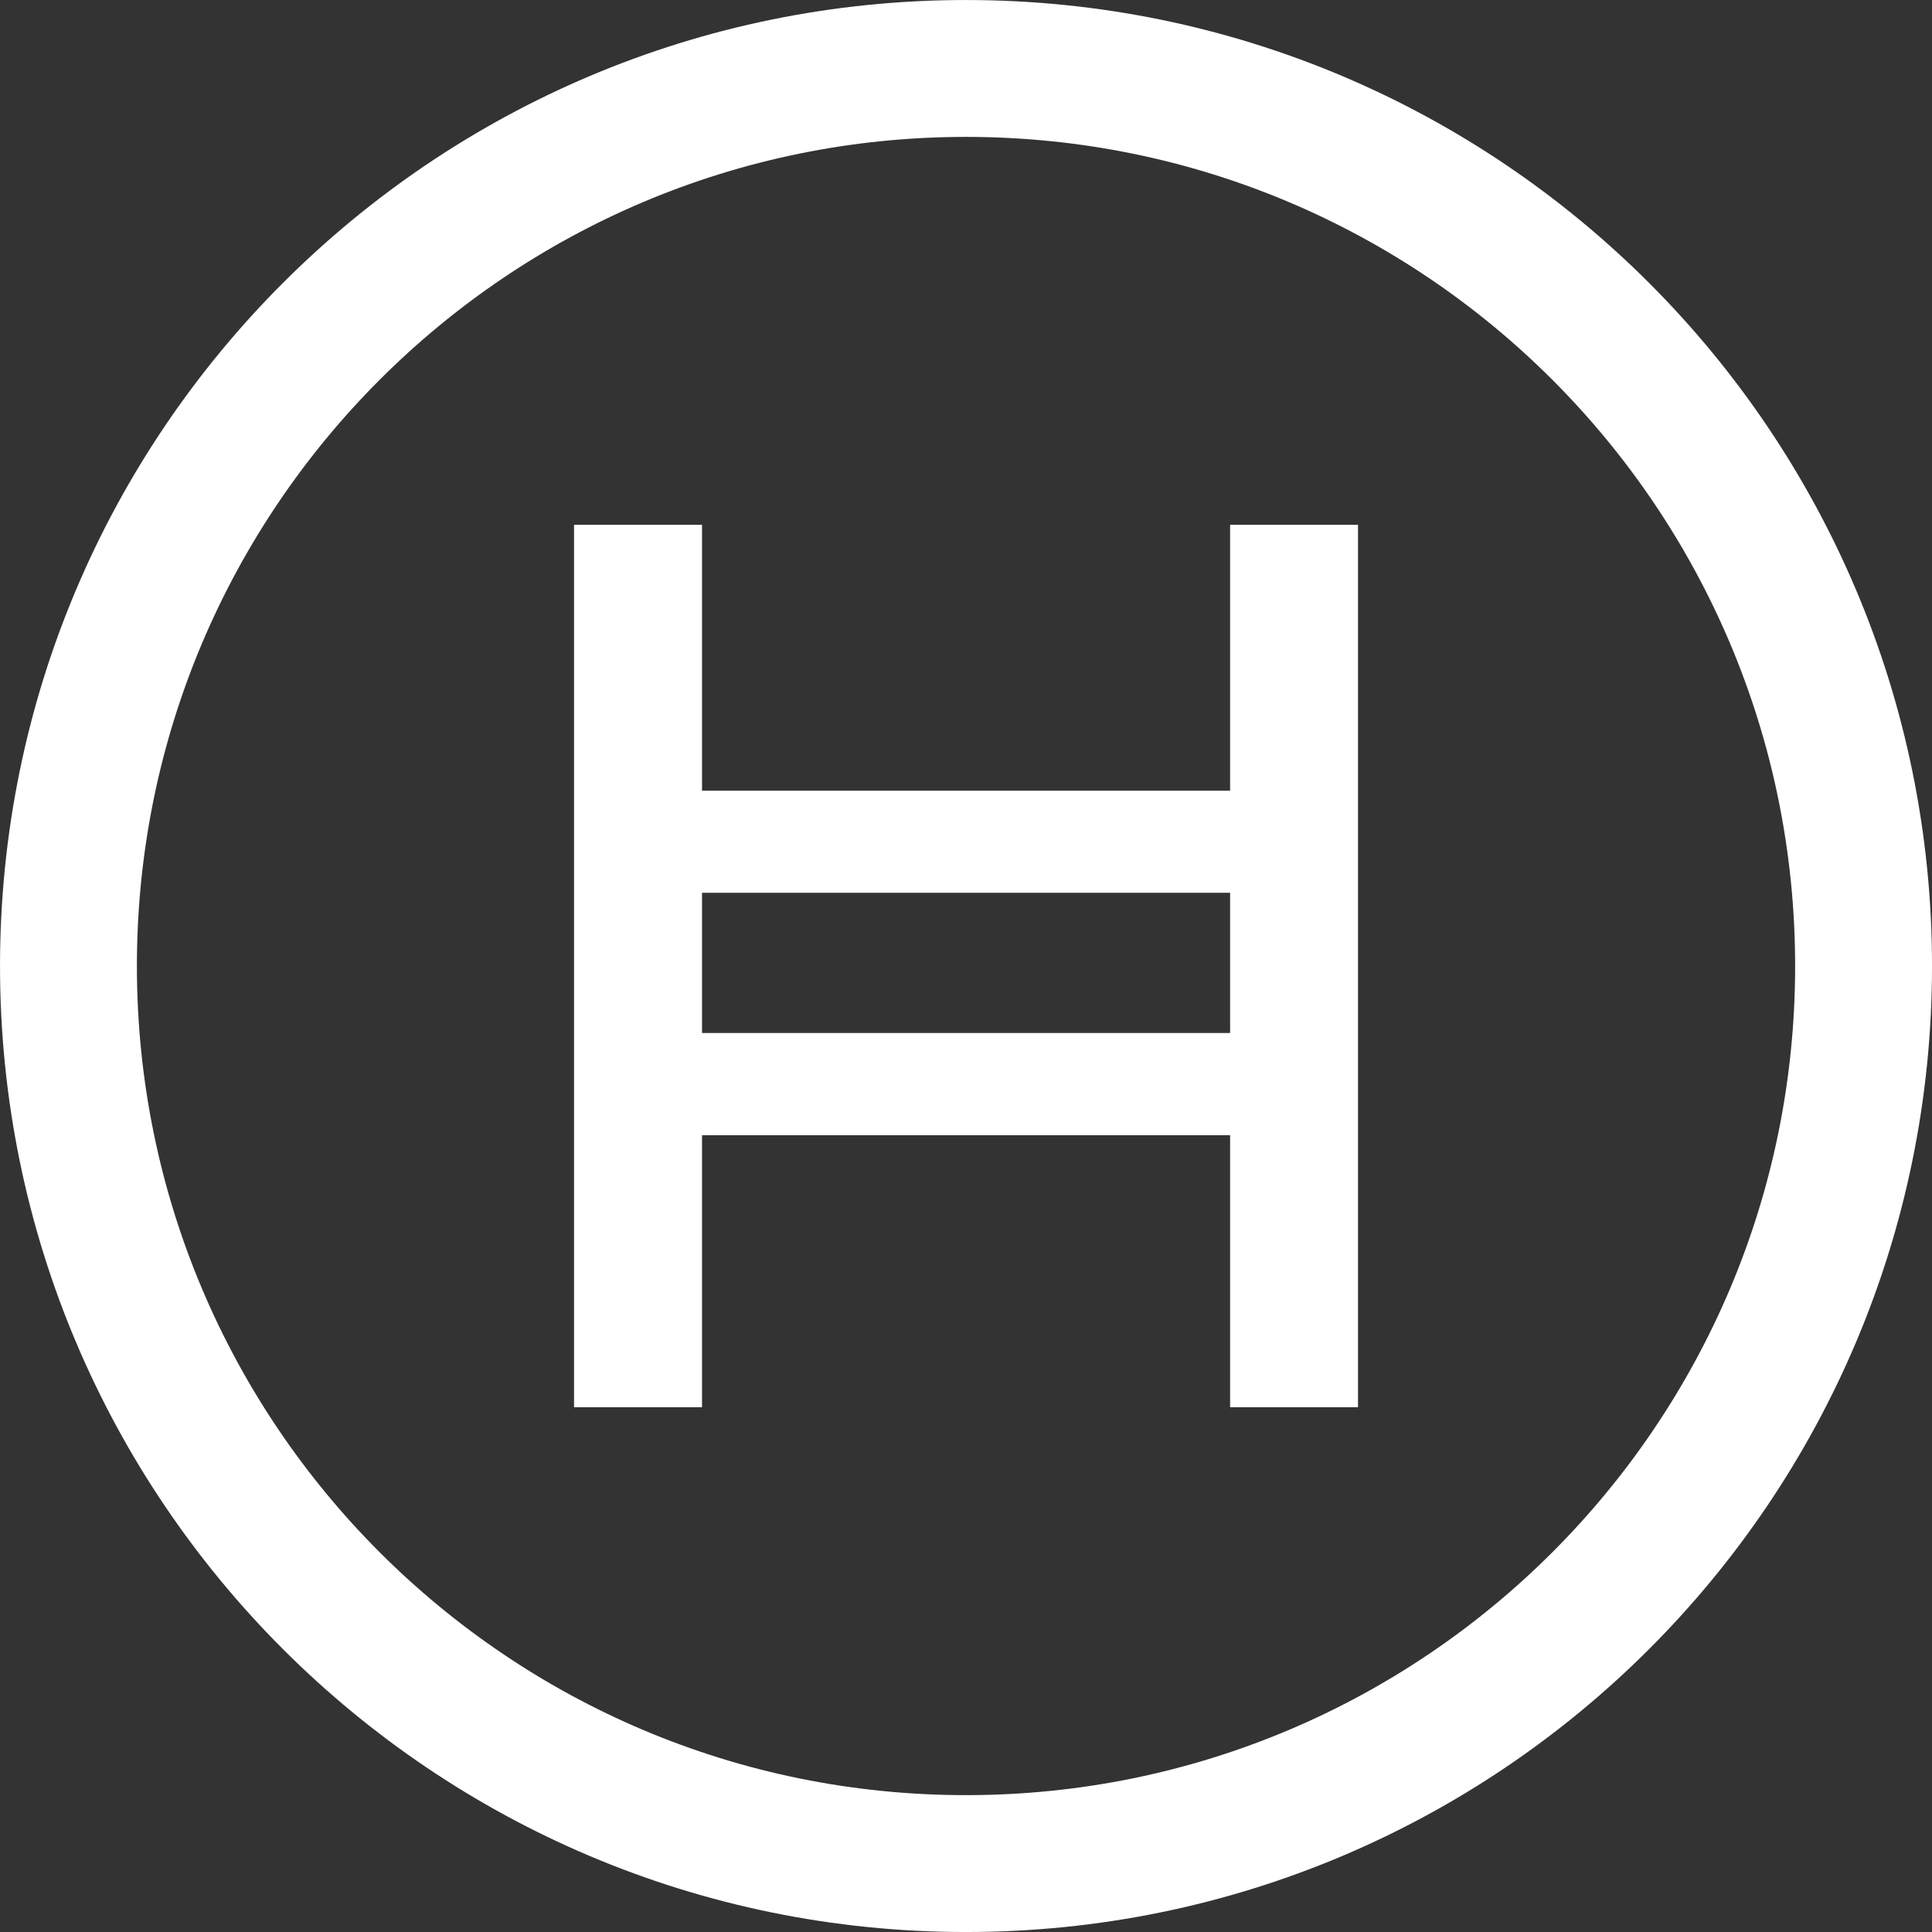<?xml version="1.0" encoding="UTF-8" standalone="no"?>
<svg
   xmlns:dc="http://purl.org/dc/elements/1.1/"
   xmlns:cc="http://creativecommons.org/ns#"
   xmlns:rdf="http://www.w3.org/1999/02/22-rdf-syntax-ns#"
   xmlns:svg="http://www.w3.org/2000/svg"
   xmlns="http://www.w3.org/2000/svg"
   xmlns:sodipodi="http://sodipodi.sourceforge.net/DTD/sodipodi-0.dtd"
   xmlns:inkscape="http://www.inkscape.org/namespaces/inkscape"
   width="60"
   height="60"
   version="1.1"
   id="svg6"
   sodipodi:docname="icon-hbar-outline.svg"
   style="fill:none"
   inkscape:version="0.92.4 5da689c313, 2019-01-14">
  <rect width="100%" height="100%" fill="#333333" stroke="none"/>
  <defs
     id="defs10" />
  <sodipodi:namedview
     pagecolor="#ffffff"
     bordercolor="#666666"
     borderopacity="1"
     objecttolerance="10"
     gridtolerance="10"
     guidetolerance="10"
     inkscape:pageopacity="0"
     inkscape:pageshadow="2"
     inkscape:window-width="1276"
     inkscape:window-height="1377"
     id="namedview8"
     showgrid="false"
     units="in"
     fit-margin-top="0"
     fit-margin-left="0"
     fit-margin-right="0"
     fit-margin-bottom="0"
     inkscape:zoom="7.612903"
     inkscape:cx="27.038111"
     inkscape:cy="25.807711"
     inkscape:window-x="0"
     inkscape:window-y="61"
     inkscape:window-maximized="0"
     inkscape:current-layer="svg6"
     inkscape:pagecheckerboard="true" />
  <path
     d="m 2.126,30.001 c 0,15.396 12.479,27.874 27.872,27.874 15.4,0 27.877,-12.478 27.877,-27.874 0,-15.396 -12.476,-27.875 -27.877,-27.875 -15.392,0 -27.872,12.479 -27.872,27.875 z"
     id="path2"
     style="clip-rule:evenodd;fill:none;fill-rule:evenodd;stroke:#ffffff;stroke-width:4.251;stroke-miterlimit:4;stroke-dasharray:none;stroke-opacity:1"
     inkscape:connector-curvature="0" />
  <path
     d="M 21.802,32.081 H 38.202 V 27.726 H 21.802 v 4.358 z M 38.202,24.555 H 21.802 v -8.257 h -3.975 v 27.405 h 3.975 V 35.255 H 38.202 v 8.448 h 3.972 V 16.298 H 38.202 Z"
     id="path4"
     style="clip-rule:evenodd;fill:#ffffff;fill-opacity:1;fill-rule:evenodd;stroke-width:1.869"
     inkscape:connector-curvature="0" />
</svg>
